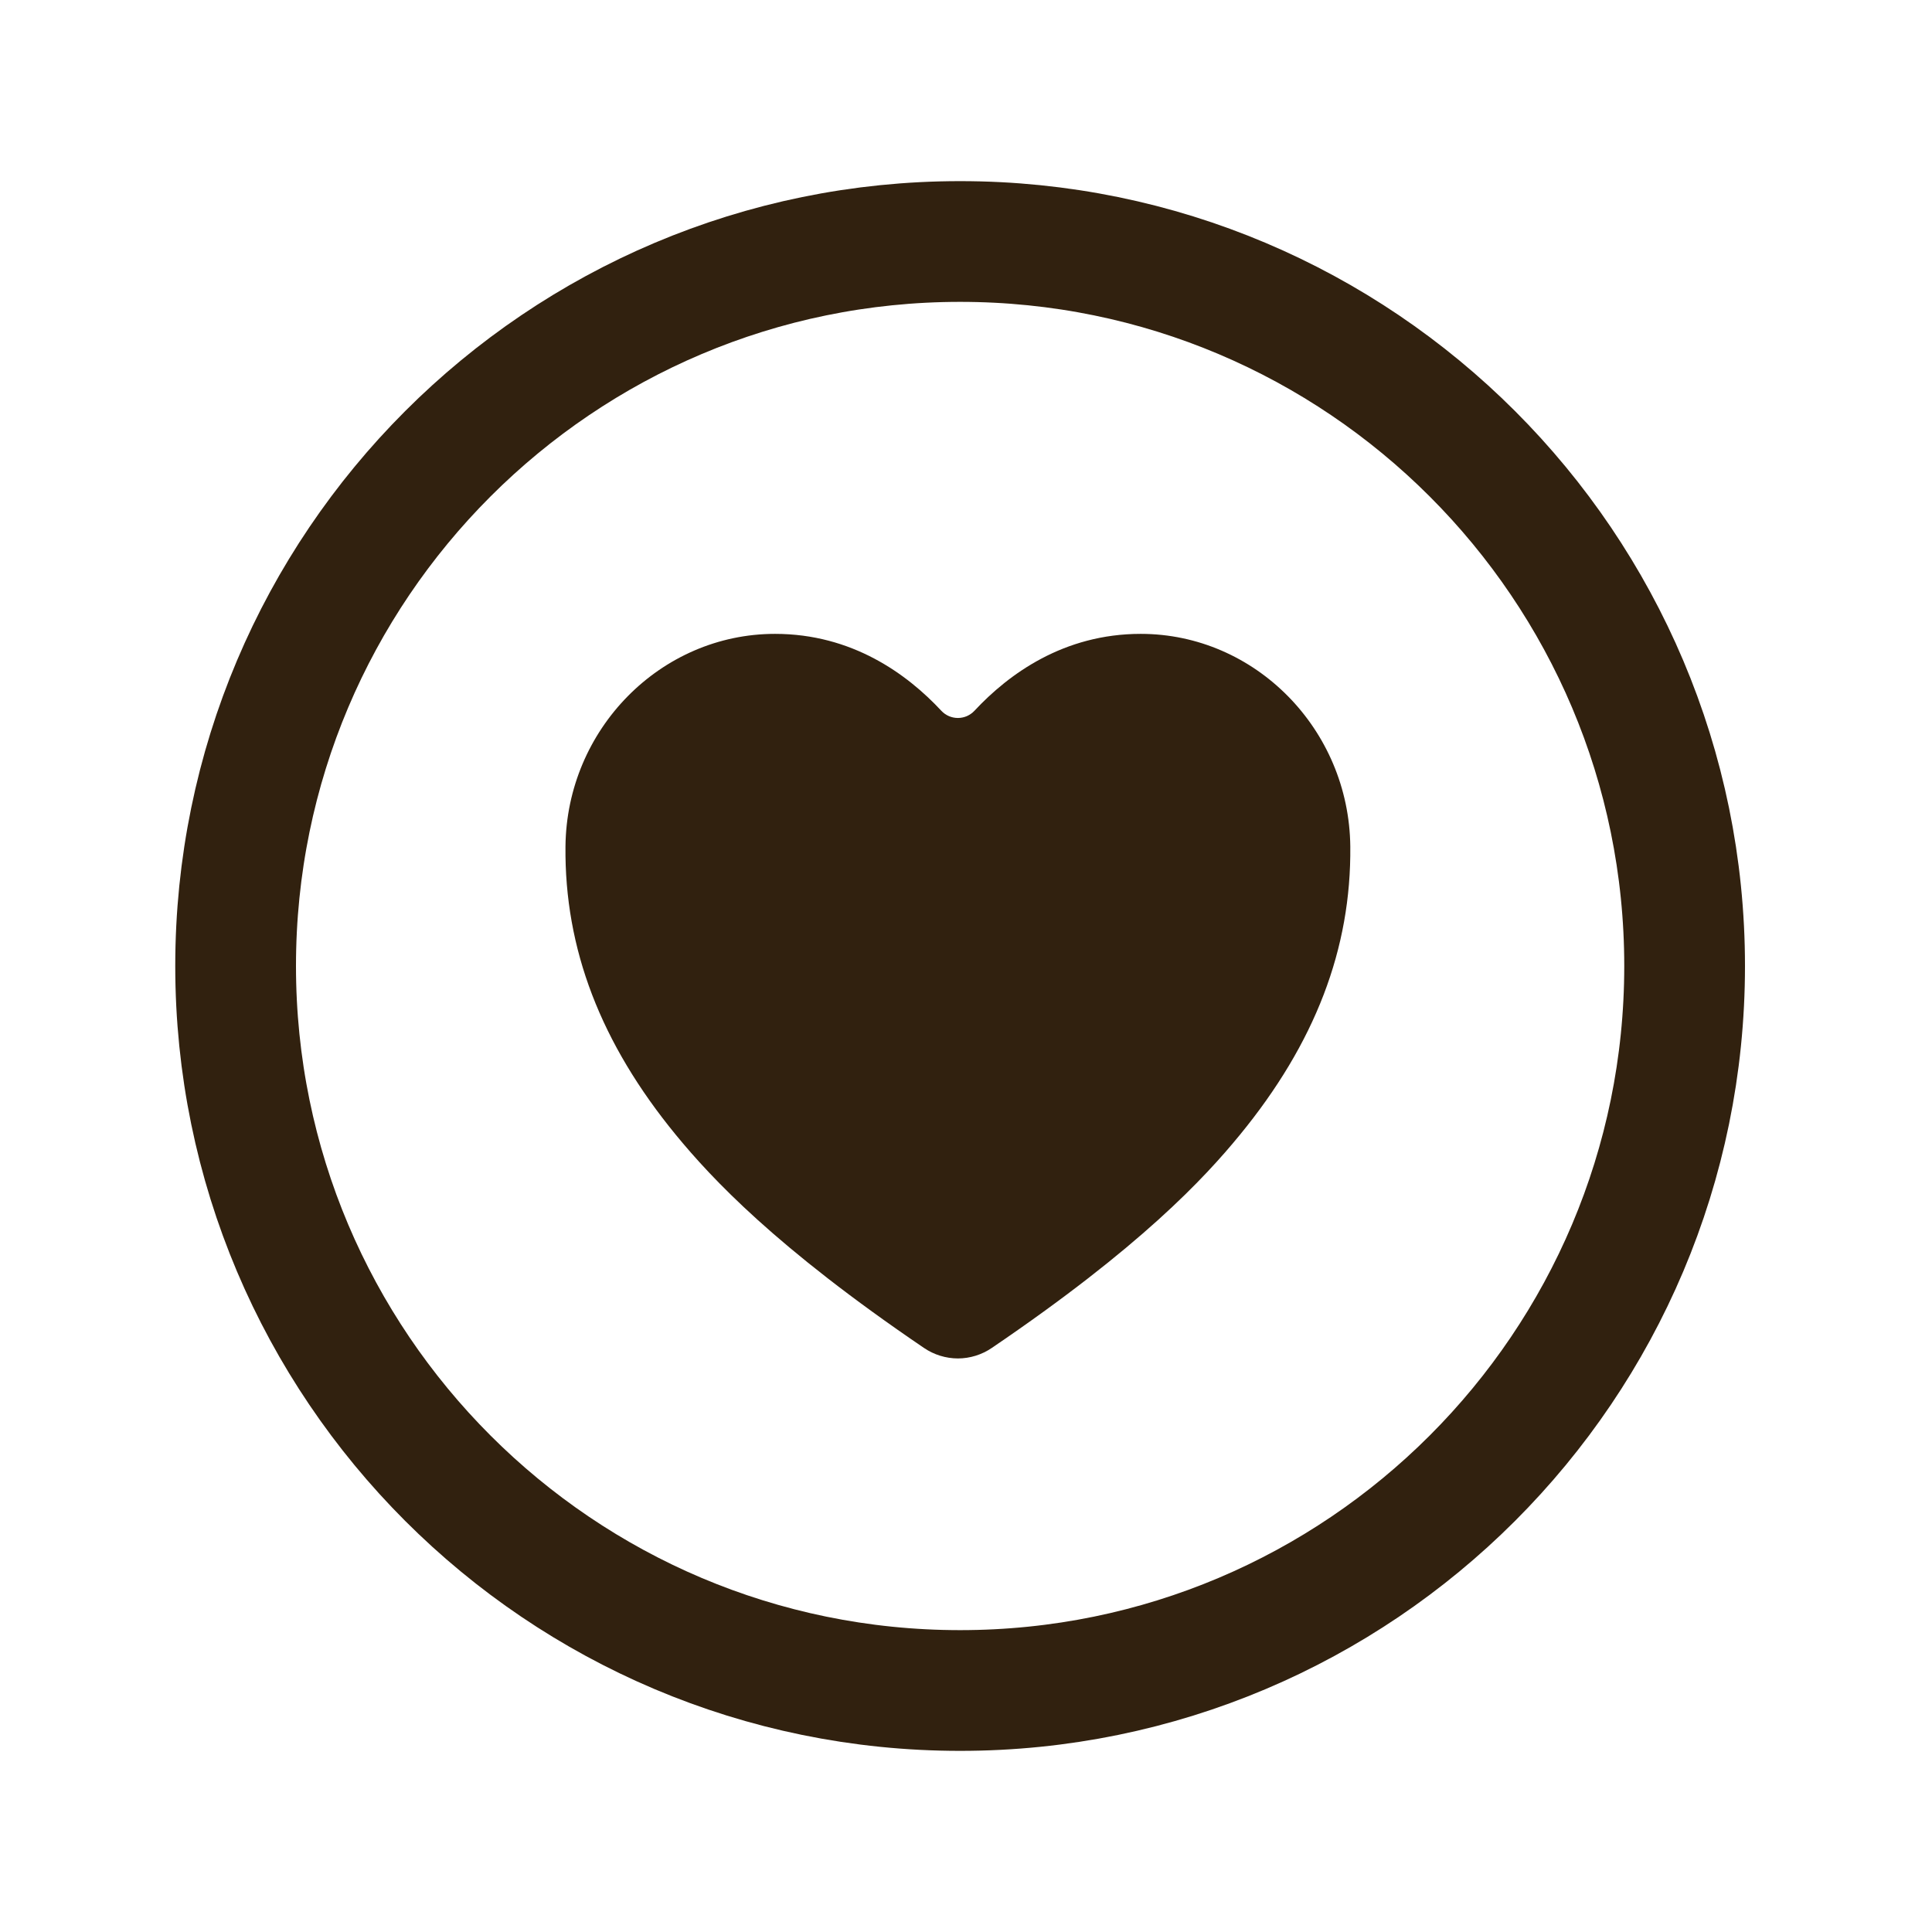 <svg width="45" height="45" viewBox="0 0 45 45" fill="none" xmlns="http://www.w3.org/2000/svg">
<path d="M39.238 22.5C39.238 13.184 31.679 5.625 22.363 5.625C13.046 5.625 5.488 13.184 5.488 22.5C5.488 31.816 13.046 39.375 22.363 39.375C31.679 39.375 39.238 31.816 39.238 22.5Z" stroke="#31210F" stroke-width="2.812" stroke-miterlimit="10"/>
<path d="M22.312 31.641C22.03 31.64 21.754 31.555 21.521 31.396C18.067 29.051 16.571 27.441 15.746 26.438C13.989 24.297 13.147 22.097 13.171 19.715C13.198 16.985 15.388 14.764 18.052 14.764C19.845 14.764 21.128 15.698 21.928 16.558C21.977 16.61 22.036 16.651 22.102 16.68C22.168 16.708 22.239 16.723 22.311 16.723C22.383 16.723 22.454 16.708 22.52 16.68C22.585 16.651 22.645 16.61 22.694 16.558C23.495 15.698 24.777 14.764 26.57 14.764C29.234 14.764 31.423 16.985 31.451 19.715C31.475 22.097 30.632 24.297 28.875 26.438C28.051 27.444 26.555 29.051 23.101 31.396C22.868 31.555 22.593 31.64 22.312 31.641Z" fill="#31210F"/>
</svg>
